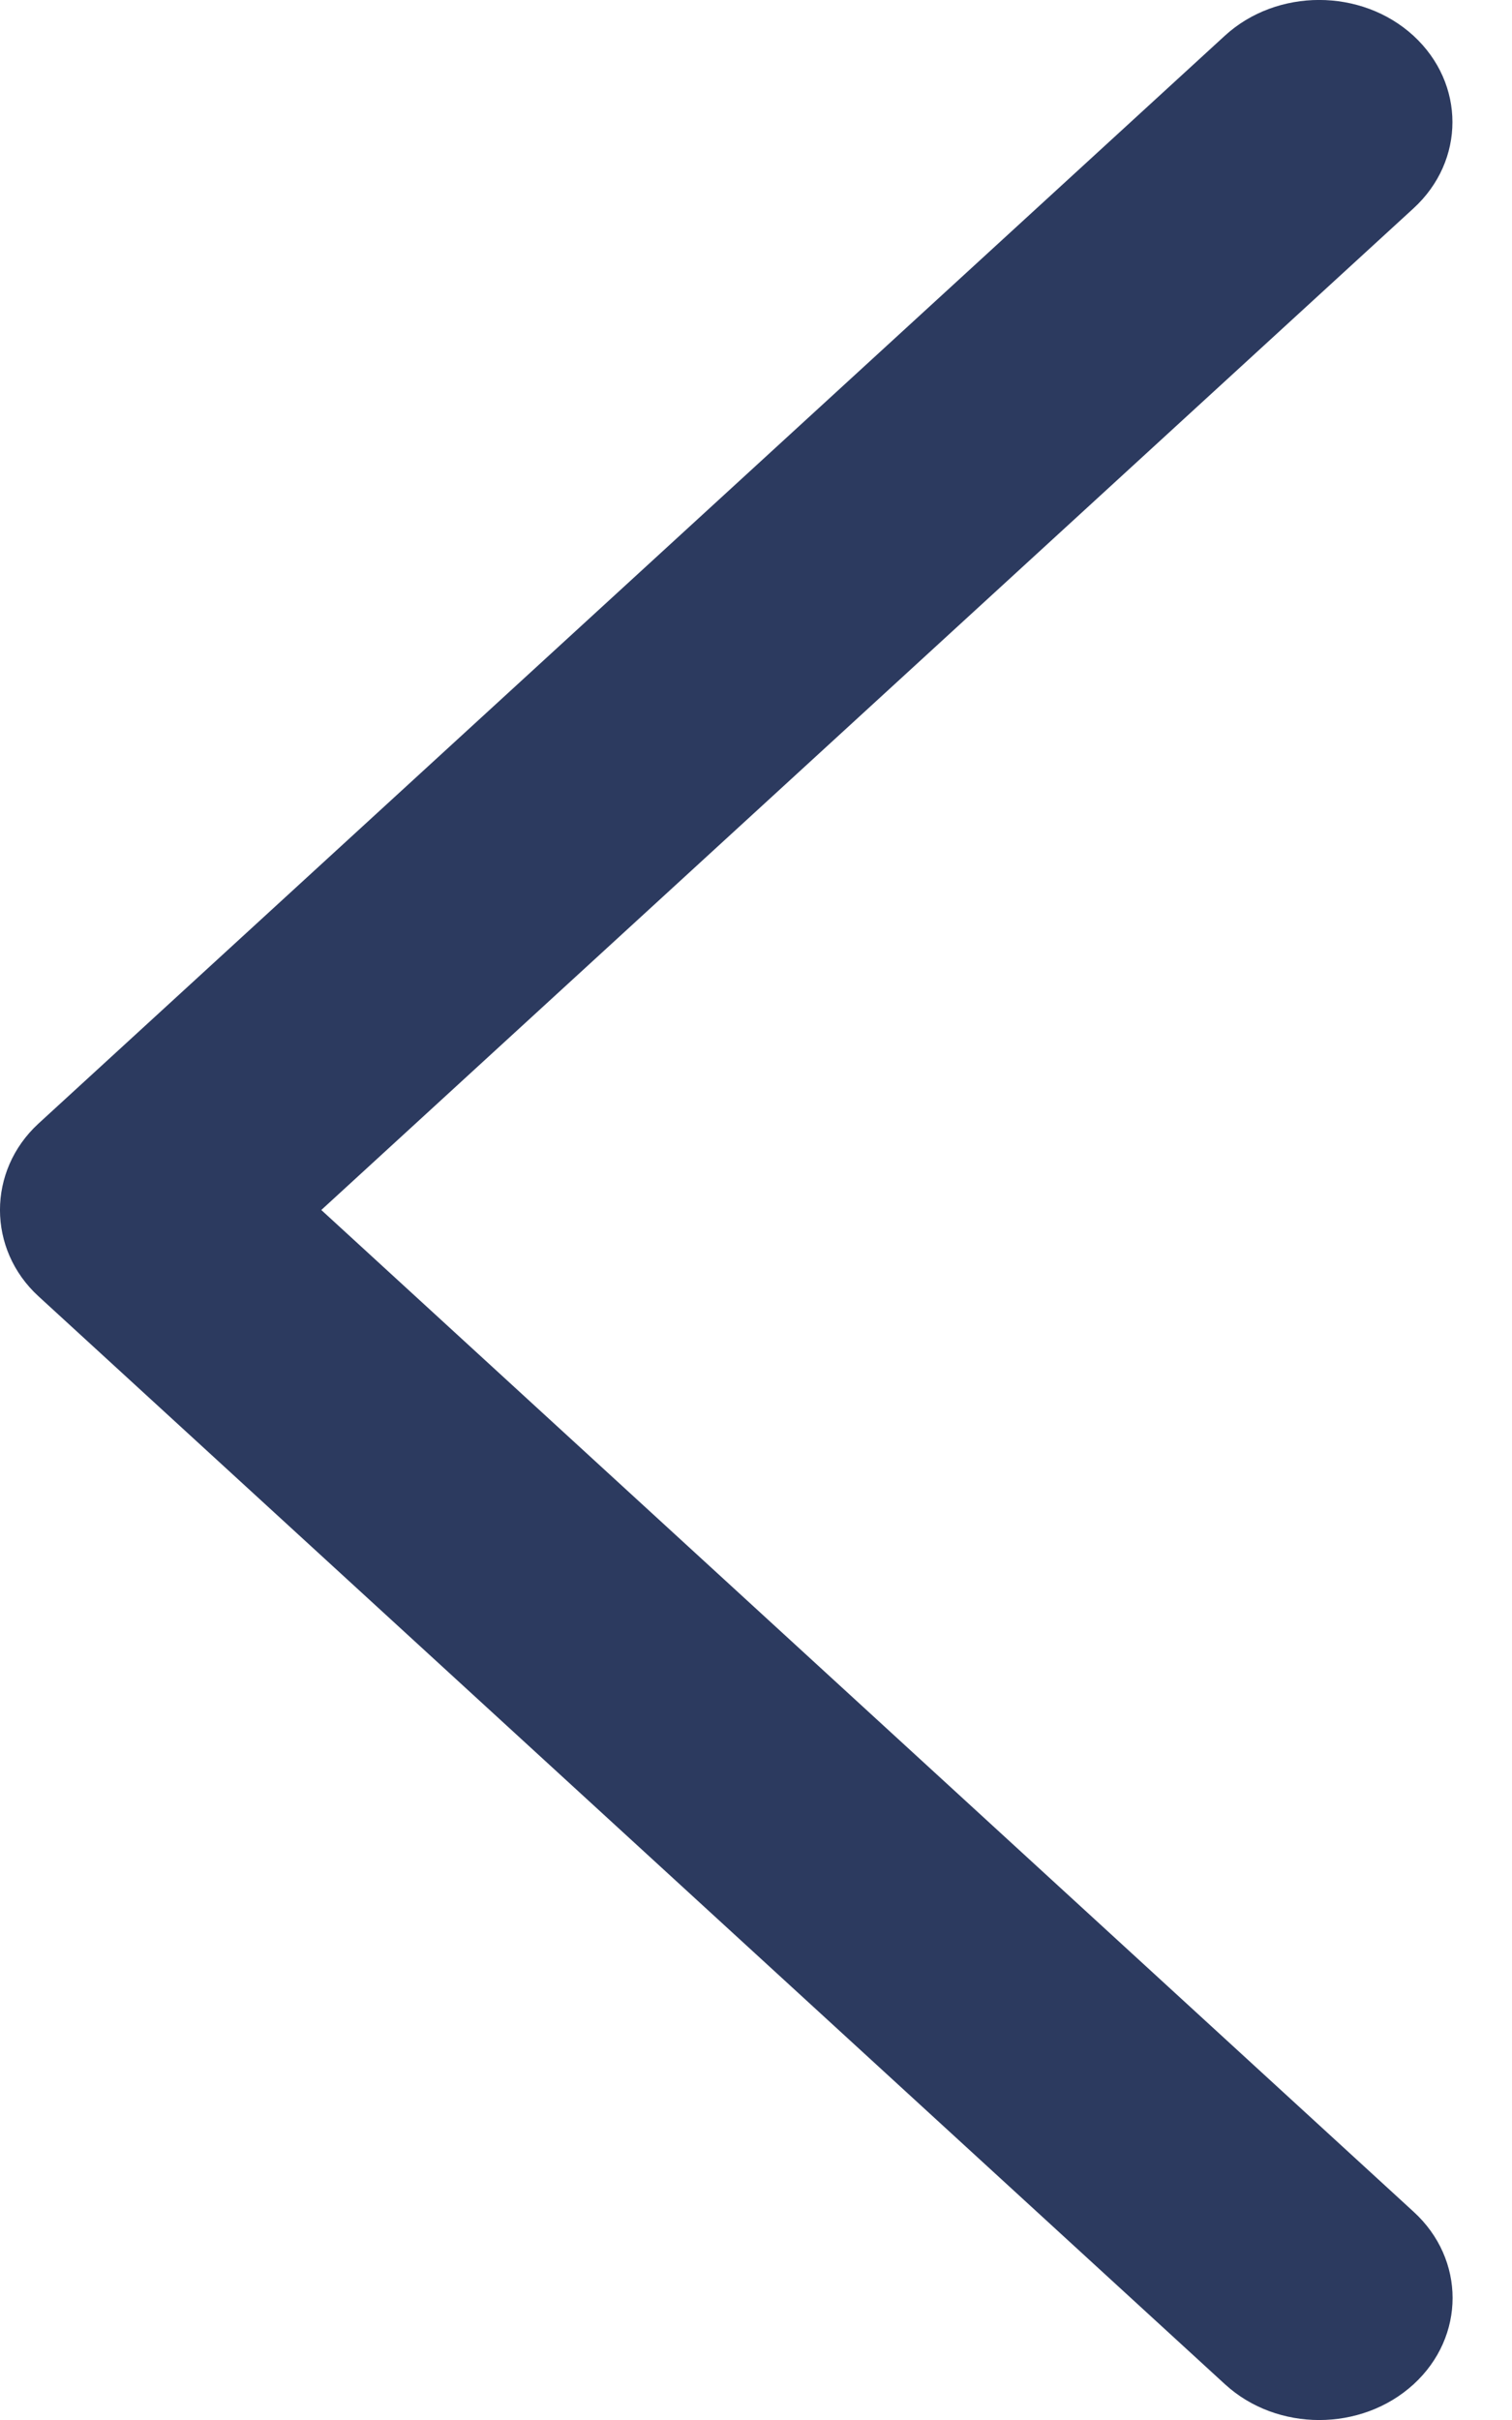 <svg width="10" height="16" viewBox="0 0 10 16" fill="none" xmlns="http://www.w3.org/2000/svg">
<path d="M0.255 8.571L8.102 15.764C8.446 16.079 9.004 16.079 9.349 15.764C9.693 15.449 9.693 14.937 9.349 14.623L2.125 8L9.348 1.378C9.692 1.063 9.692 0.552 9.348 0.236C9.004 -0.079 8.445 -0.079 8.101 0.236L0.254 7.429C-0.085 7.741 -0.085 8.26 0.255 8.571Z" fill="#2C3A5F"/>
</svg>
